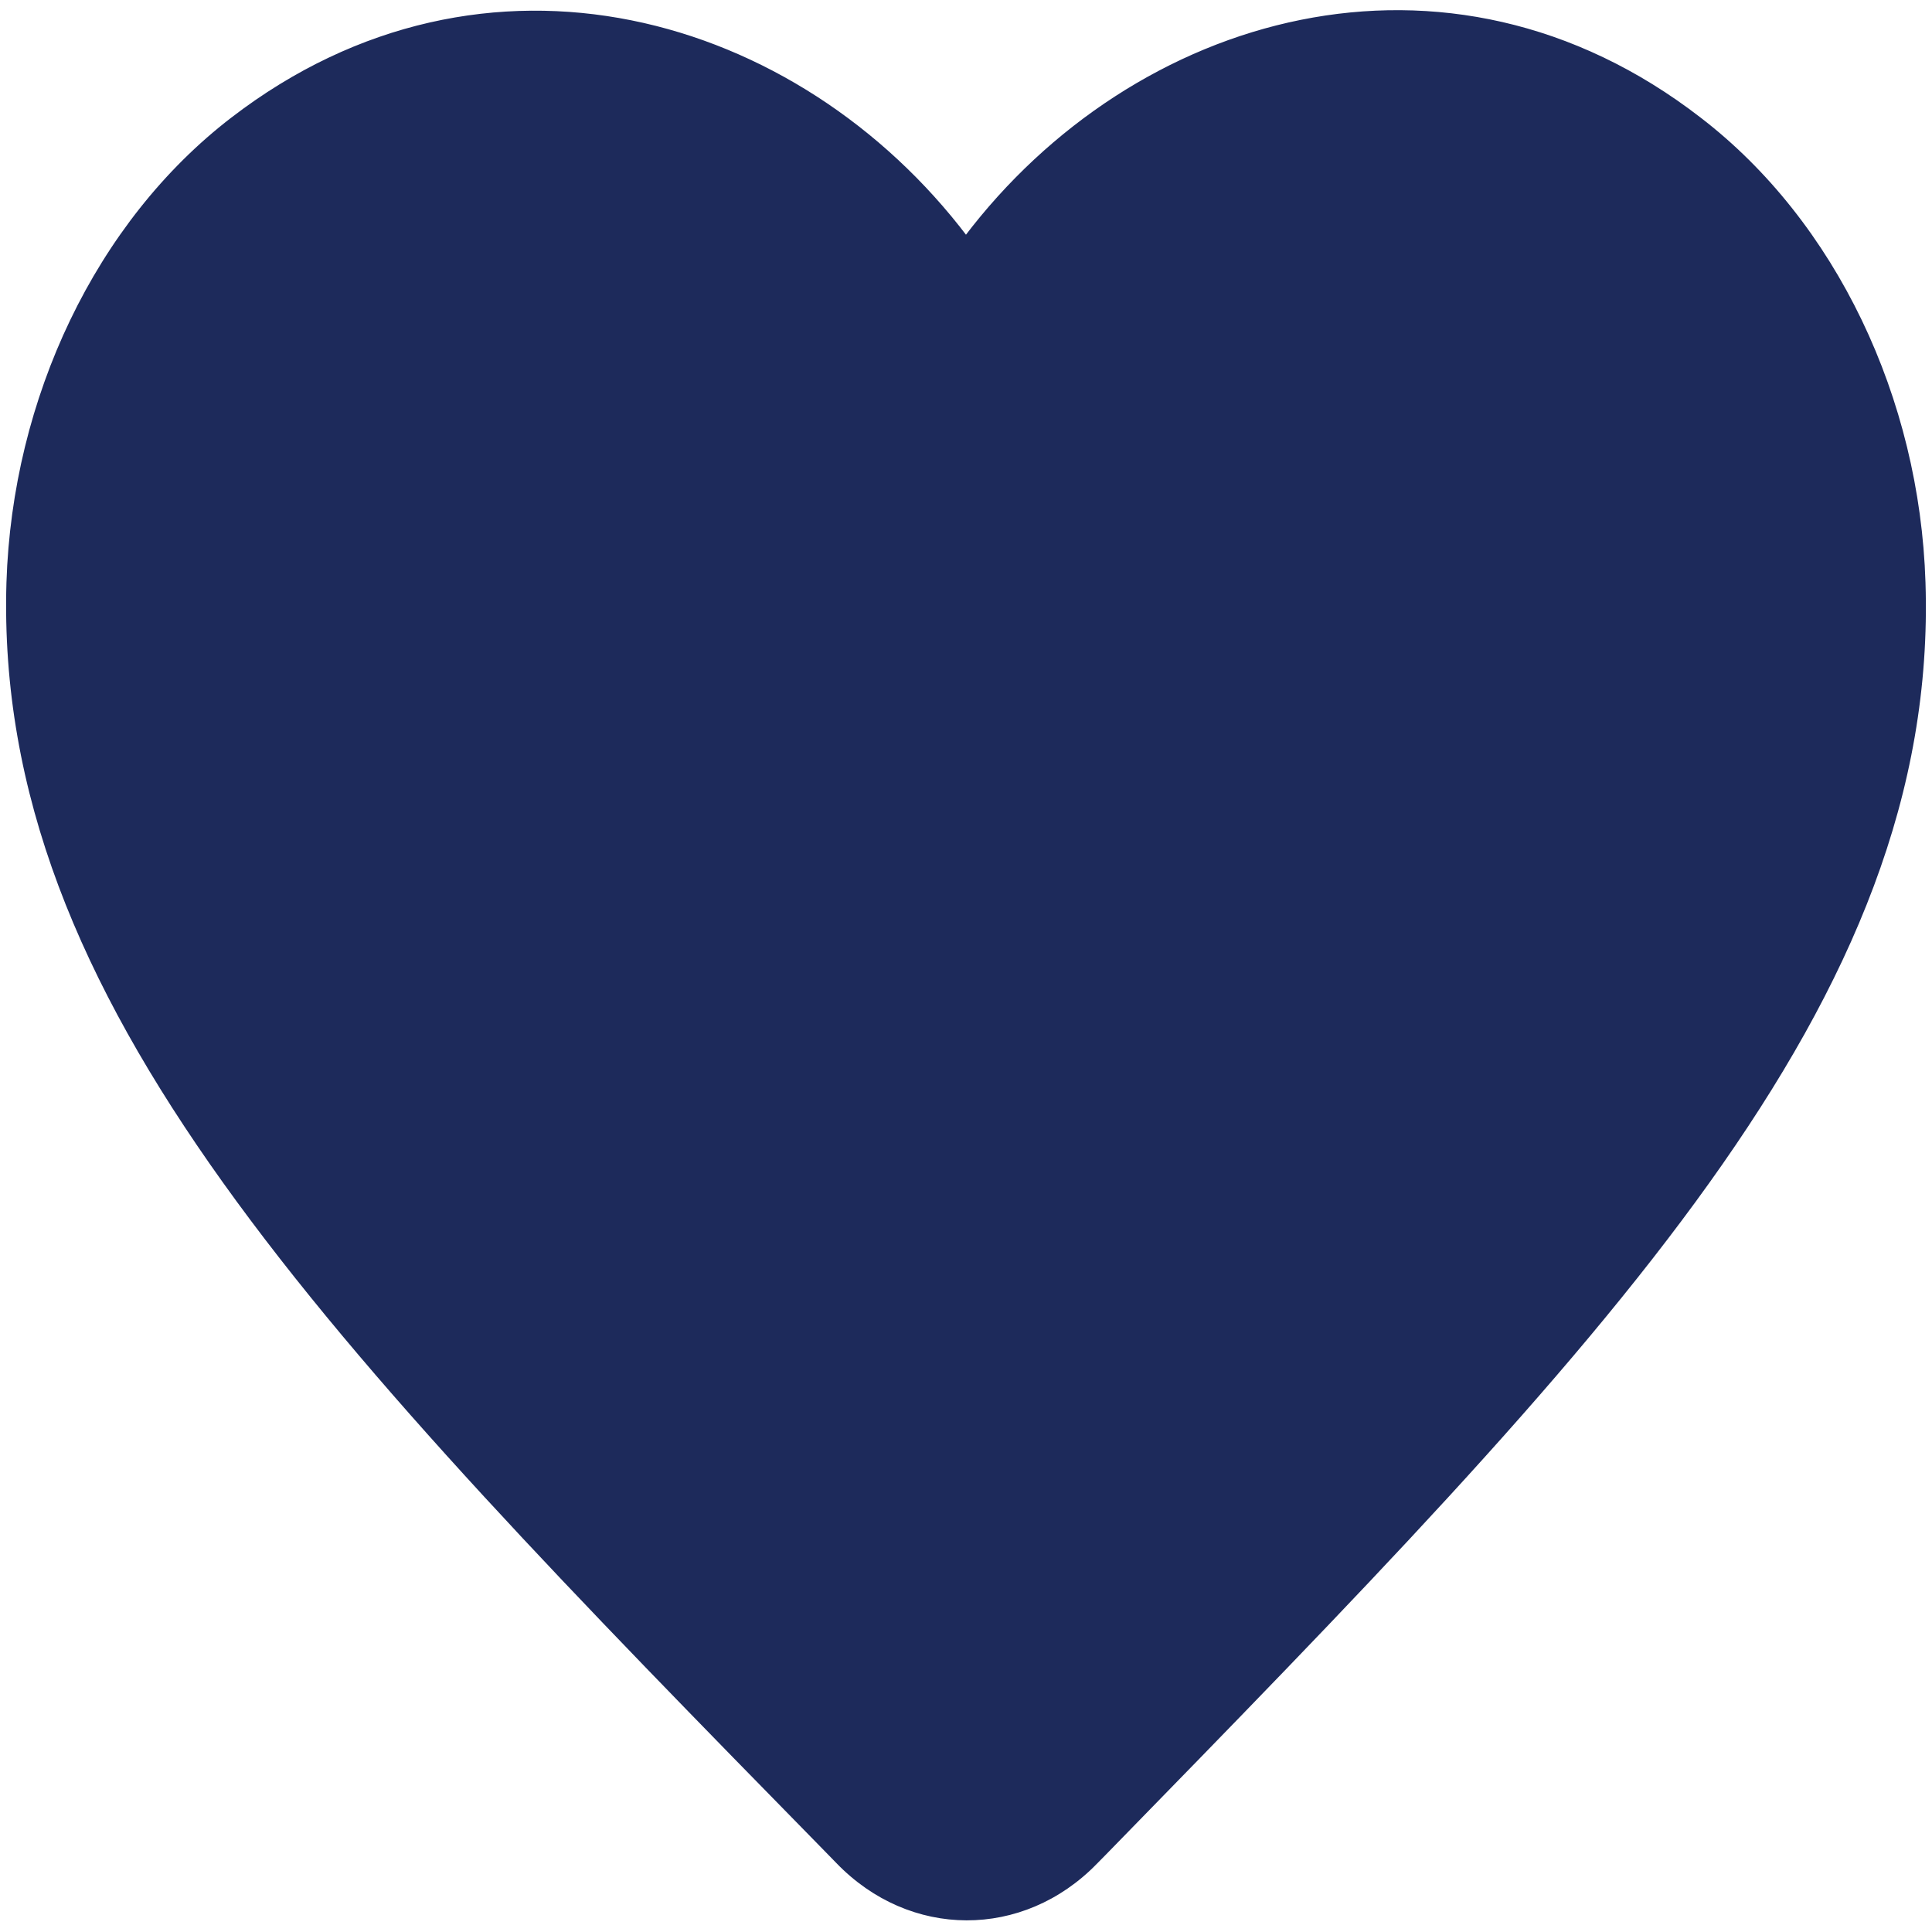 <svg id="favorite-24px" xmlns="http://www.w3.org/2000/svg" width="473.27" height="473.27" viewBox="0 0 473.27 473.27">
  <defs>
    <style>
      .cls-1 {
        fill: none;
      }

      .cls-2 {
        fill: #1d2a5b;
        stroke: #1d2a5b;
      }
    </style>
  </defs>
  <path id="Path_19" data-name="Path 19" class="cls-1" d="M0,0H473.27V473.27H0Z"/>
  <path id="Path_20" data-name="Path 20" class="cls-2" d="M268.293,456.257c-17.826,18.257-45.268,18.257-63.094-.265l-2.58-2.646C79.481,327.667-.969,245.38,2.08,142.719,3.488,97.739,23.893,54.611,56.965,29.211c61.921-47.626,138.384-25.4,179.664,29.1,41.281-54.505,117.743-77,179.664-29.1,33.071,25.4,53.477,68.528,54.884,113.508,3.284,102.66-77.4,184.947-200.539,311.156l-2.345,2.381Z" transform="translate(0 0)"/>
</svg>
